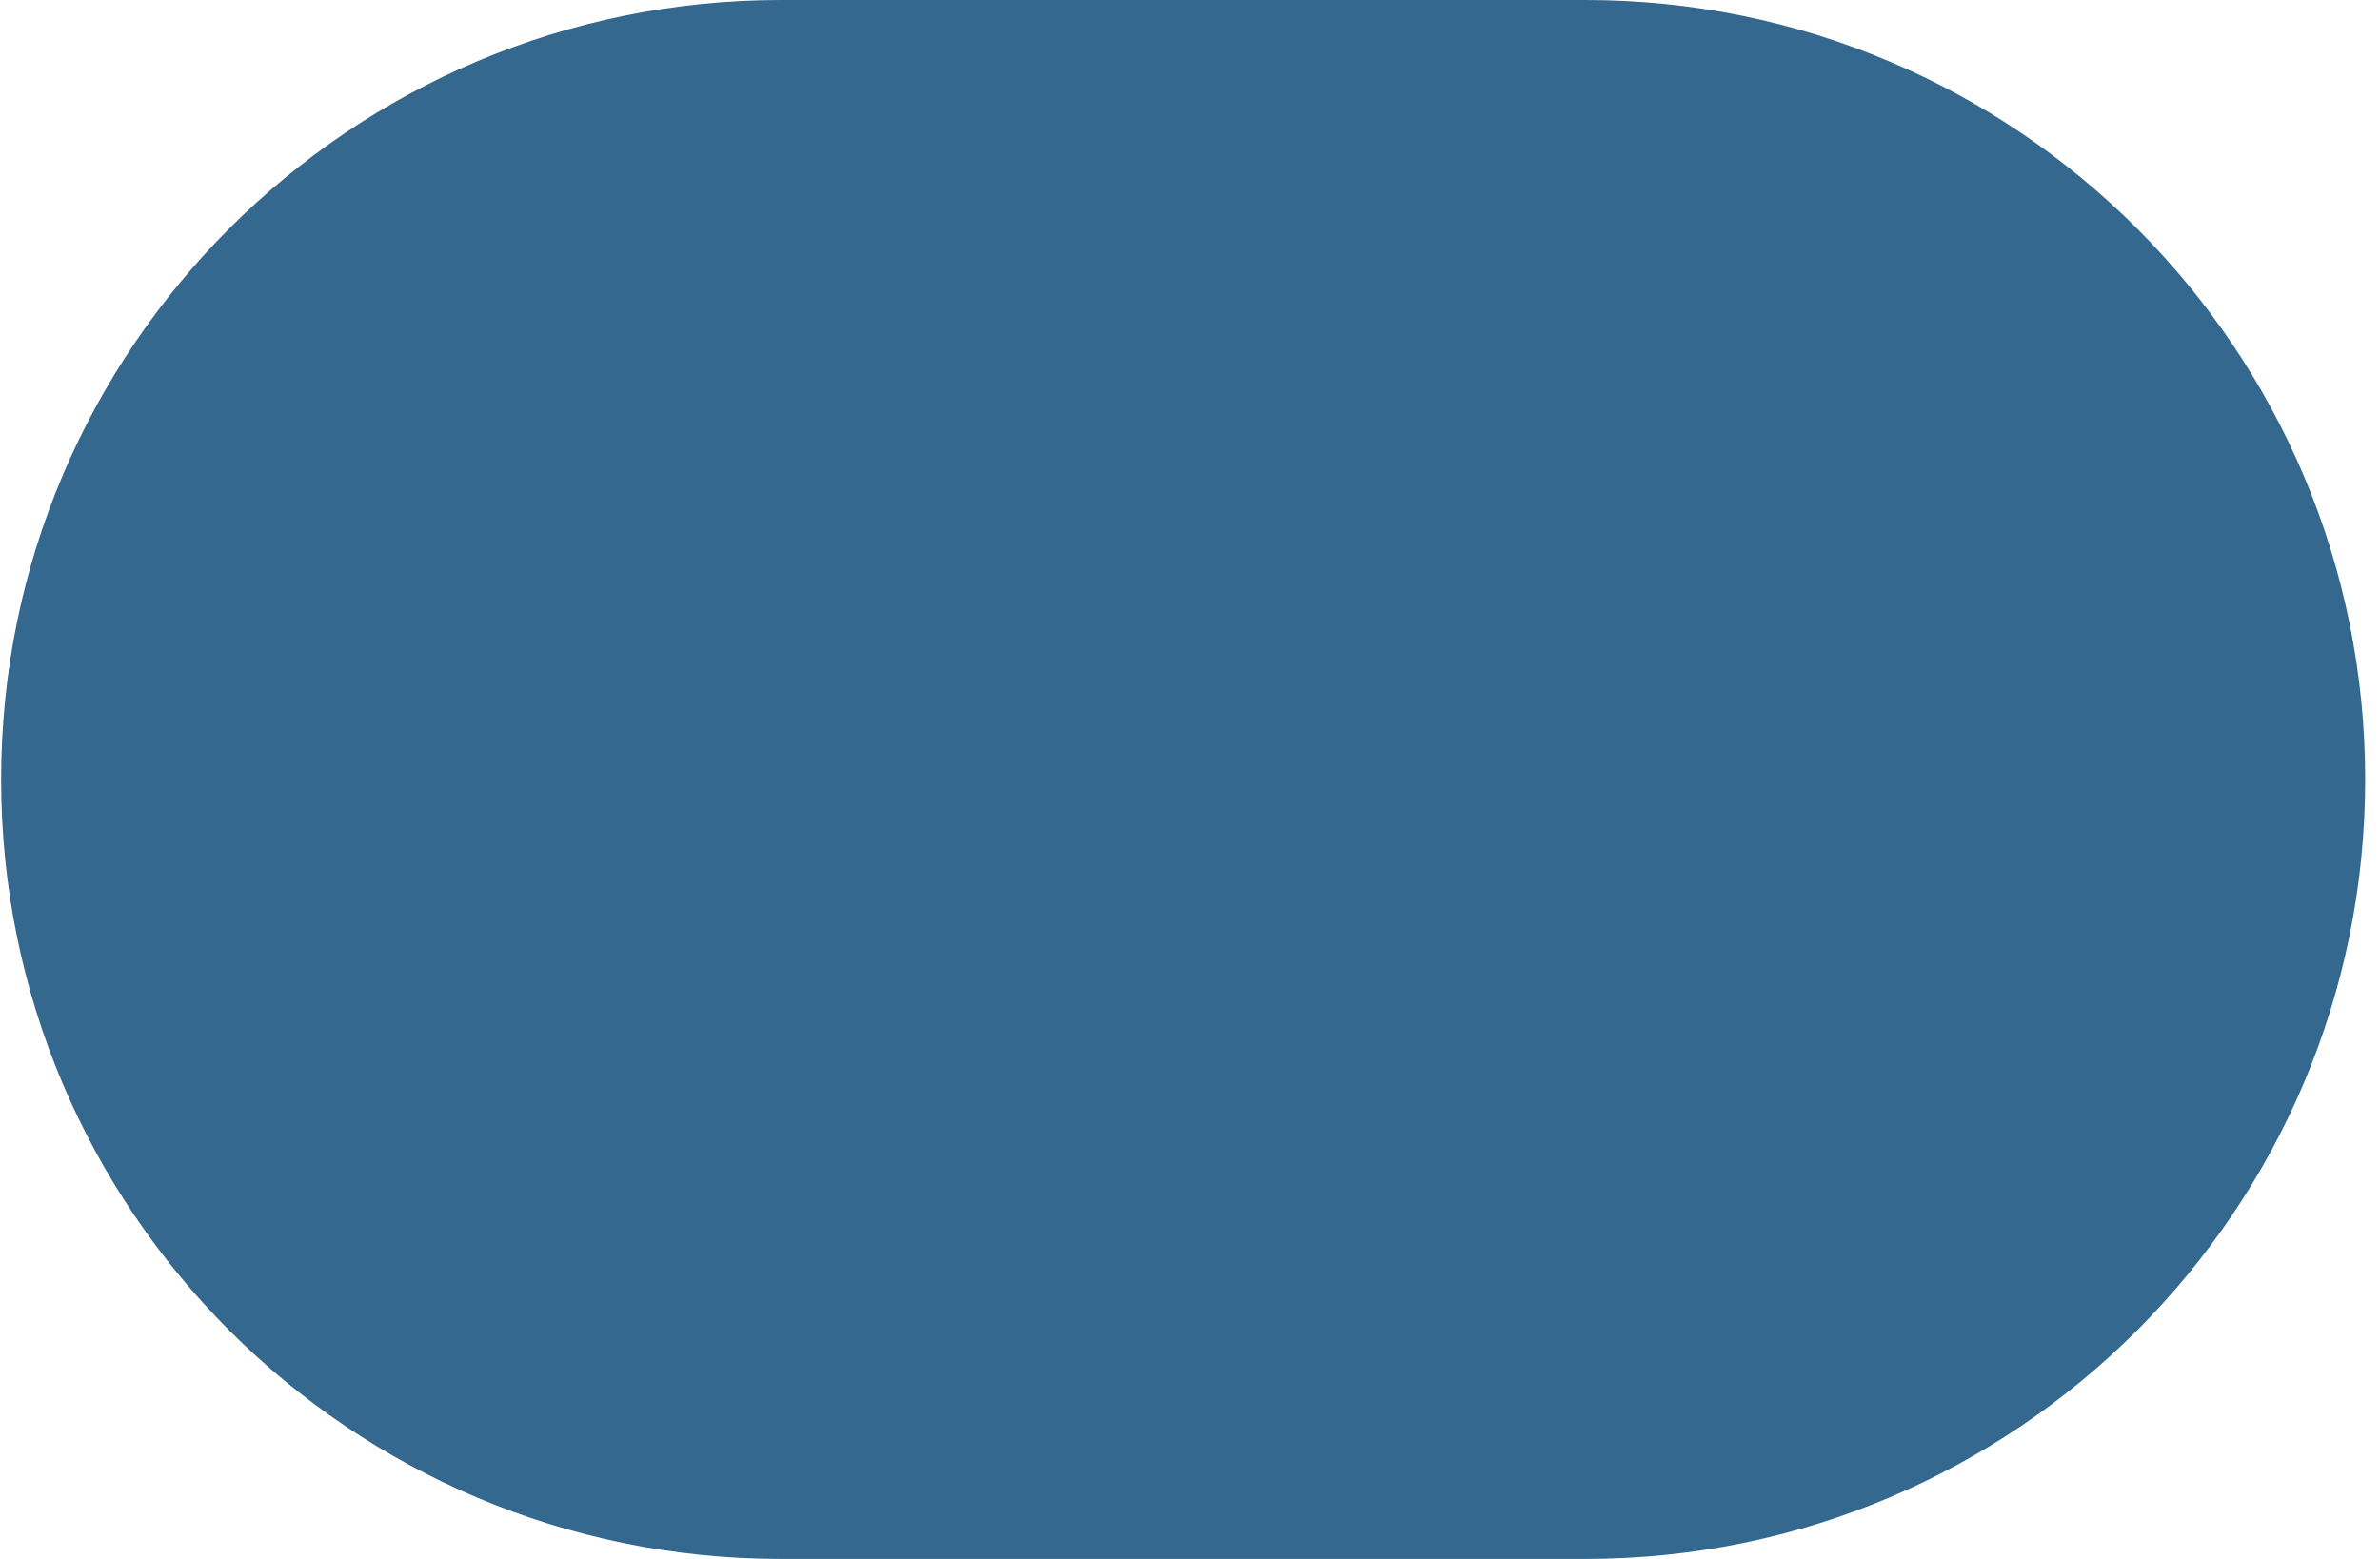 <svg width="87" height="57" viewBox="0 0 87 57" fill="none" xmlns="http://www.w3.org/2000/svg">
<path opacity="0.8" d="M0.041 28.5C0.041 12.76 12.801 0 28.541 0H57.959C73.699 0 86.459 12.76 86.459 28.5V28.5C86.459 44.24 73.699 57 57.959 57H28.541C12.801 57 0.041 44.24 0.041 28.5V28.5Z" fill="#024273"/>
</svg>
